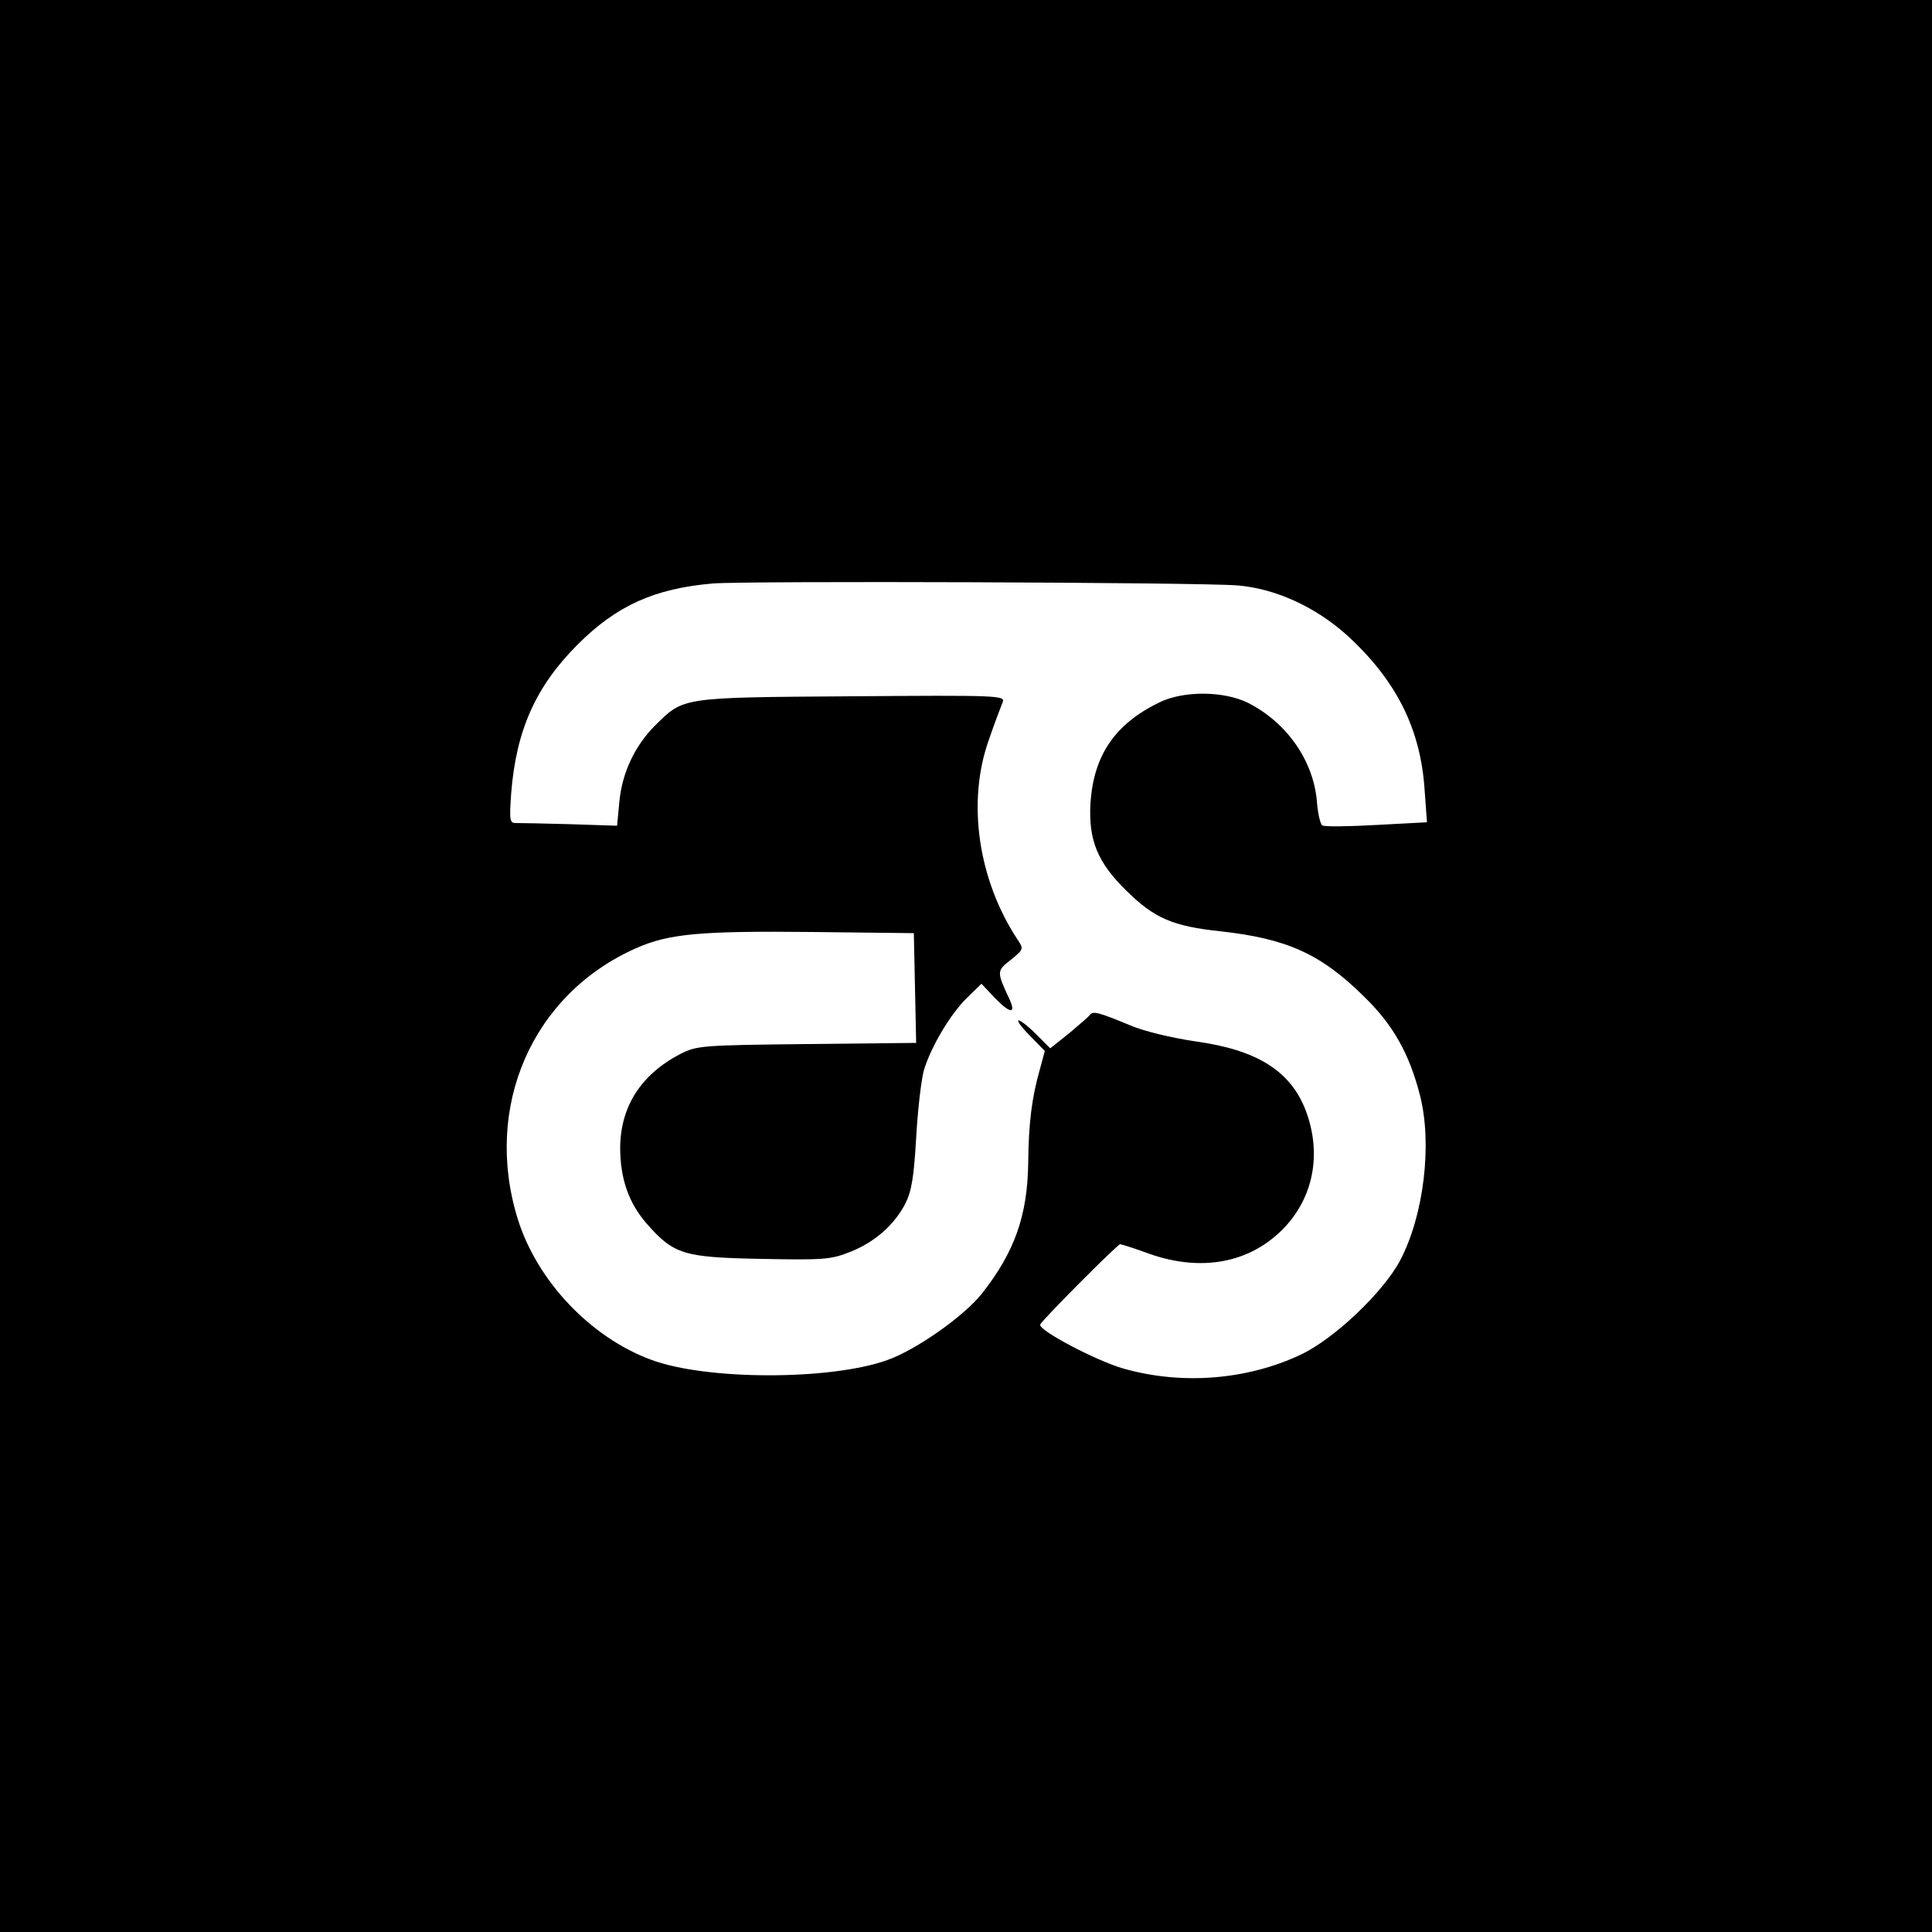 <?xml version="1.0" standalone="no"?>
<!DOCTYPE svg PUBLIC "-//W3C//DTD SVG 20010904//EN"
 "http://www.w3.org/TR/2001/REC-SVG-20010904/DTD/svg10.dtd">
<svg version="1.0" xmlns="http://www.w3.org/2000/svg"
 width="500pt" height="500pt" viewBox="0 0 500 500"
 preserveAspectRatio="xMidYMid meet">
<g transform="translate(0,500) scale(0.1,-0.1)"
fill="#000000" stroke="none">
<path d="M0 2500 l0 -2500 2500 0 2500 0 0 2500 0 2500 -2500 0 -2500 0 0
-2500z m3202 985 c99 -8 203 -56 284 -129 128 -117 191 -243 201 -402 l6 -82
-131 -7 c-72 -4 -135 -5 -140 -1 -5 3 -12 32 -14 64 -10 105 -78 202 -178 253
-63 31 -167 32 -230 1 -115 -56 -170 -137 -178 -262 -5 -94 18 -152 94 -226
71 -70 119 -91 241 -104 173 -19 261 -58 374 -170 74 -72 116 -146 144 -255
32 -126 10 -311 -52 -428 -44 -82 -170 -202 -257 -243 -138 -65 -306 -79 -458
-36 -68 19 -221 99 -216 114 4 11 200 208 207 208 3 0 38 -11 76 -25 134 -47
259 -24 346 65 78 80 100 193 59 304 -39 104 -126 159 -287 181 -60 9 -132 26
-167 41 -82 34 -97 38 -105 28 -3 -5 -28 -26 -54 -48 l-49 -39 -37 37 c-50 49
-65 46 -16 -4 l39 -40 -13 -48 c-21 -74 -29 -139 -30 -242 -2 -136 -35 -230
-120 -338 -47 -59 -171 -146 -245 -172 -149 -53 -470 -52 -611 1 -157 58 -295
204 -345 364 -90 290 37 582 306 701 85 38 169 45 455 42 l264 -3 3 -142 3
-142 -283 -3 c-274 -3 -284 -4 -328 -26 -101 -53 -154 -135 -155 -242 0 -80
22 -143 68 -196 71 -81 96 -88 297 -92 160 -3 180 -2 230 18 63 25 113 68 143
125 16 32 22 67 28 170 4 72 13 150 20 175 18 61 70 148 113 189 l36 35 36
-38 c38 -39 54 -41 37 -3 -34 73 -34 74 3 103 33 27 34 28 17 53 -102 155
-131 356 -74 516 15 44 32 88 36 98 7 17 -12 18 -391 15 -445 -3 -434 -2 -509
-76 -52 -52 -85 -122 -92 -196 l-6 -63 -121 4 c-67 2 -130 3 -141 3 -16 0 -17
7 -12 78 13 163 64 276 172 384 101 101 199 145 350 158 92 7 1254 3 1357 -5z"/>
</g>
</svg>
